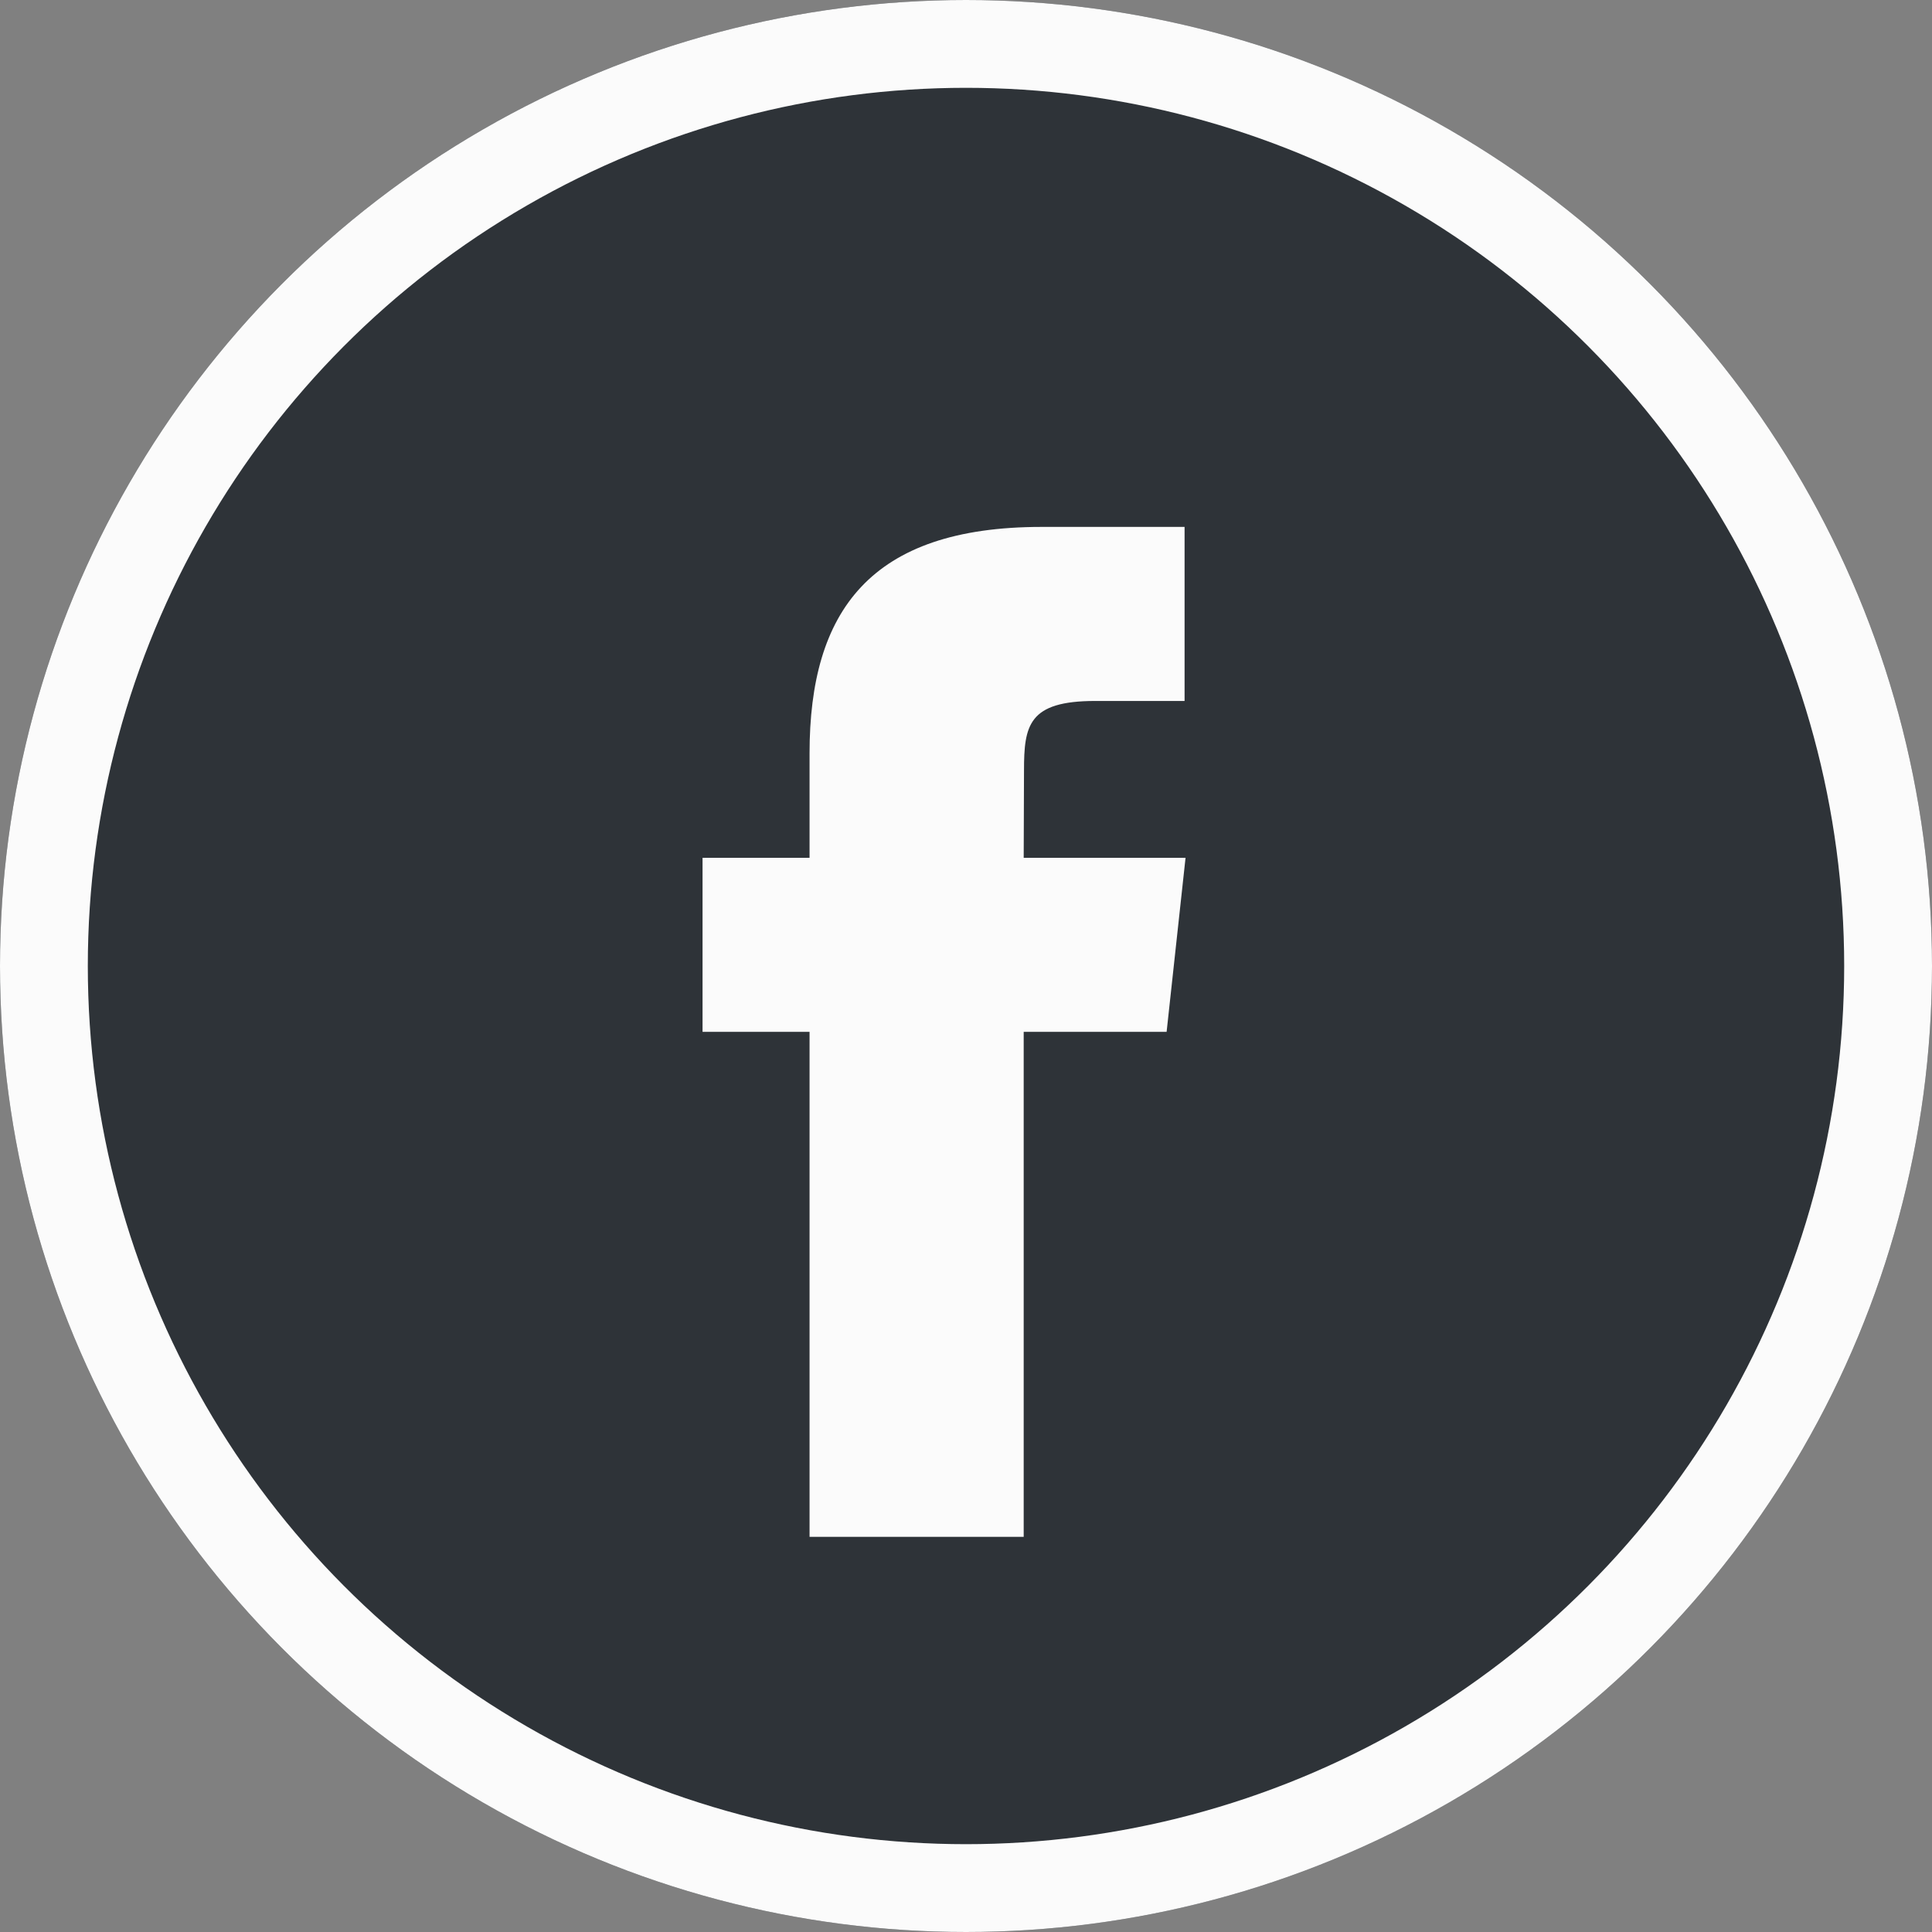 <?xml version="1.0" encoding="UTF-8"?>
<svg width="44px" height="44px" viewBox="0 0 44 44" version="1.1" xmlns="http://www.w3.org/2000/svg" xmlns:xlink="http://www.w3.org/1999/xlink">
    <rect x="0" y="0" width="44" height="44" fill="#808080" stroke="none"/>
    <!-- Generator: Sketch 47.1 (45422) - http://www.bohemiancoding.com/sketch -->
    <title>facebook</title>
    <desc>Created with Sketch.</desc>
    <defs>
        <circle id="path-1" cx="22" cy="22" r="22"></circle>
    </defs>
    <g id="Social-Icons" stroke="none" stroke-width="1" fill="none" fill-rule="evenodd">
        <g id="social-icons" transform="translate(-40, -40)">
            <g id="facebook" transform="translate(40, 40)">
                <rect id="Rectangle" x="0" y="0" width="44" height="44"></rect>
                <g id="Oval">
                    <use fill="#2E3338" fill-rule="evenodd" xlink:href="#path-1"></use>
                    <circle stroke="#FBFBFB" stroke-width="2" cx="22" cy="22" r="21"></circle>
                </g>
                <path d="M23.315,35 L18.437,35 L18.437,23.499 L16,23.499 L16,19.536 L18.437,19.536 L18.437,17.156 C18.437,13.923 19.813,12 23.723,12 L26.978,12 L26.978,15.964 L24.944,15.964 C23.421,15.964 23.321,16.518 23.321,17.552 L23.314,19.536 L27,19.536 L26.569,23.499 L23.314,23.499 L23.314,35 L23.315,35 Z" id="Shape" fill="#FBFBFB"></path>
            </g>
        </g>
    </g>
</svg>